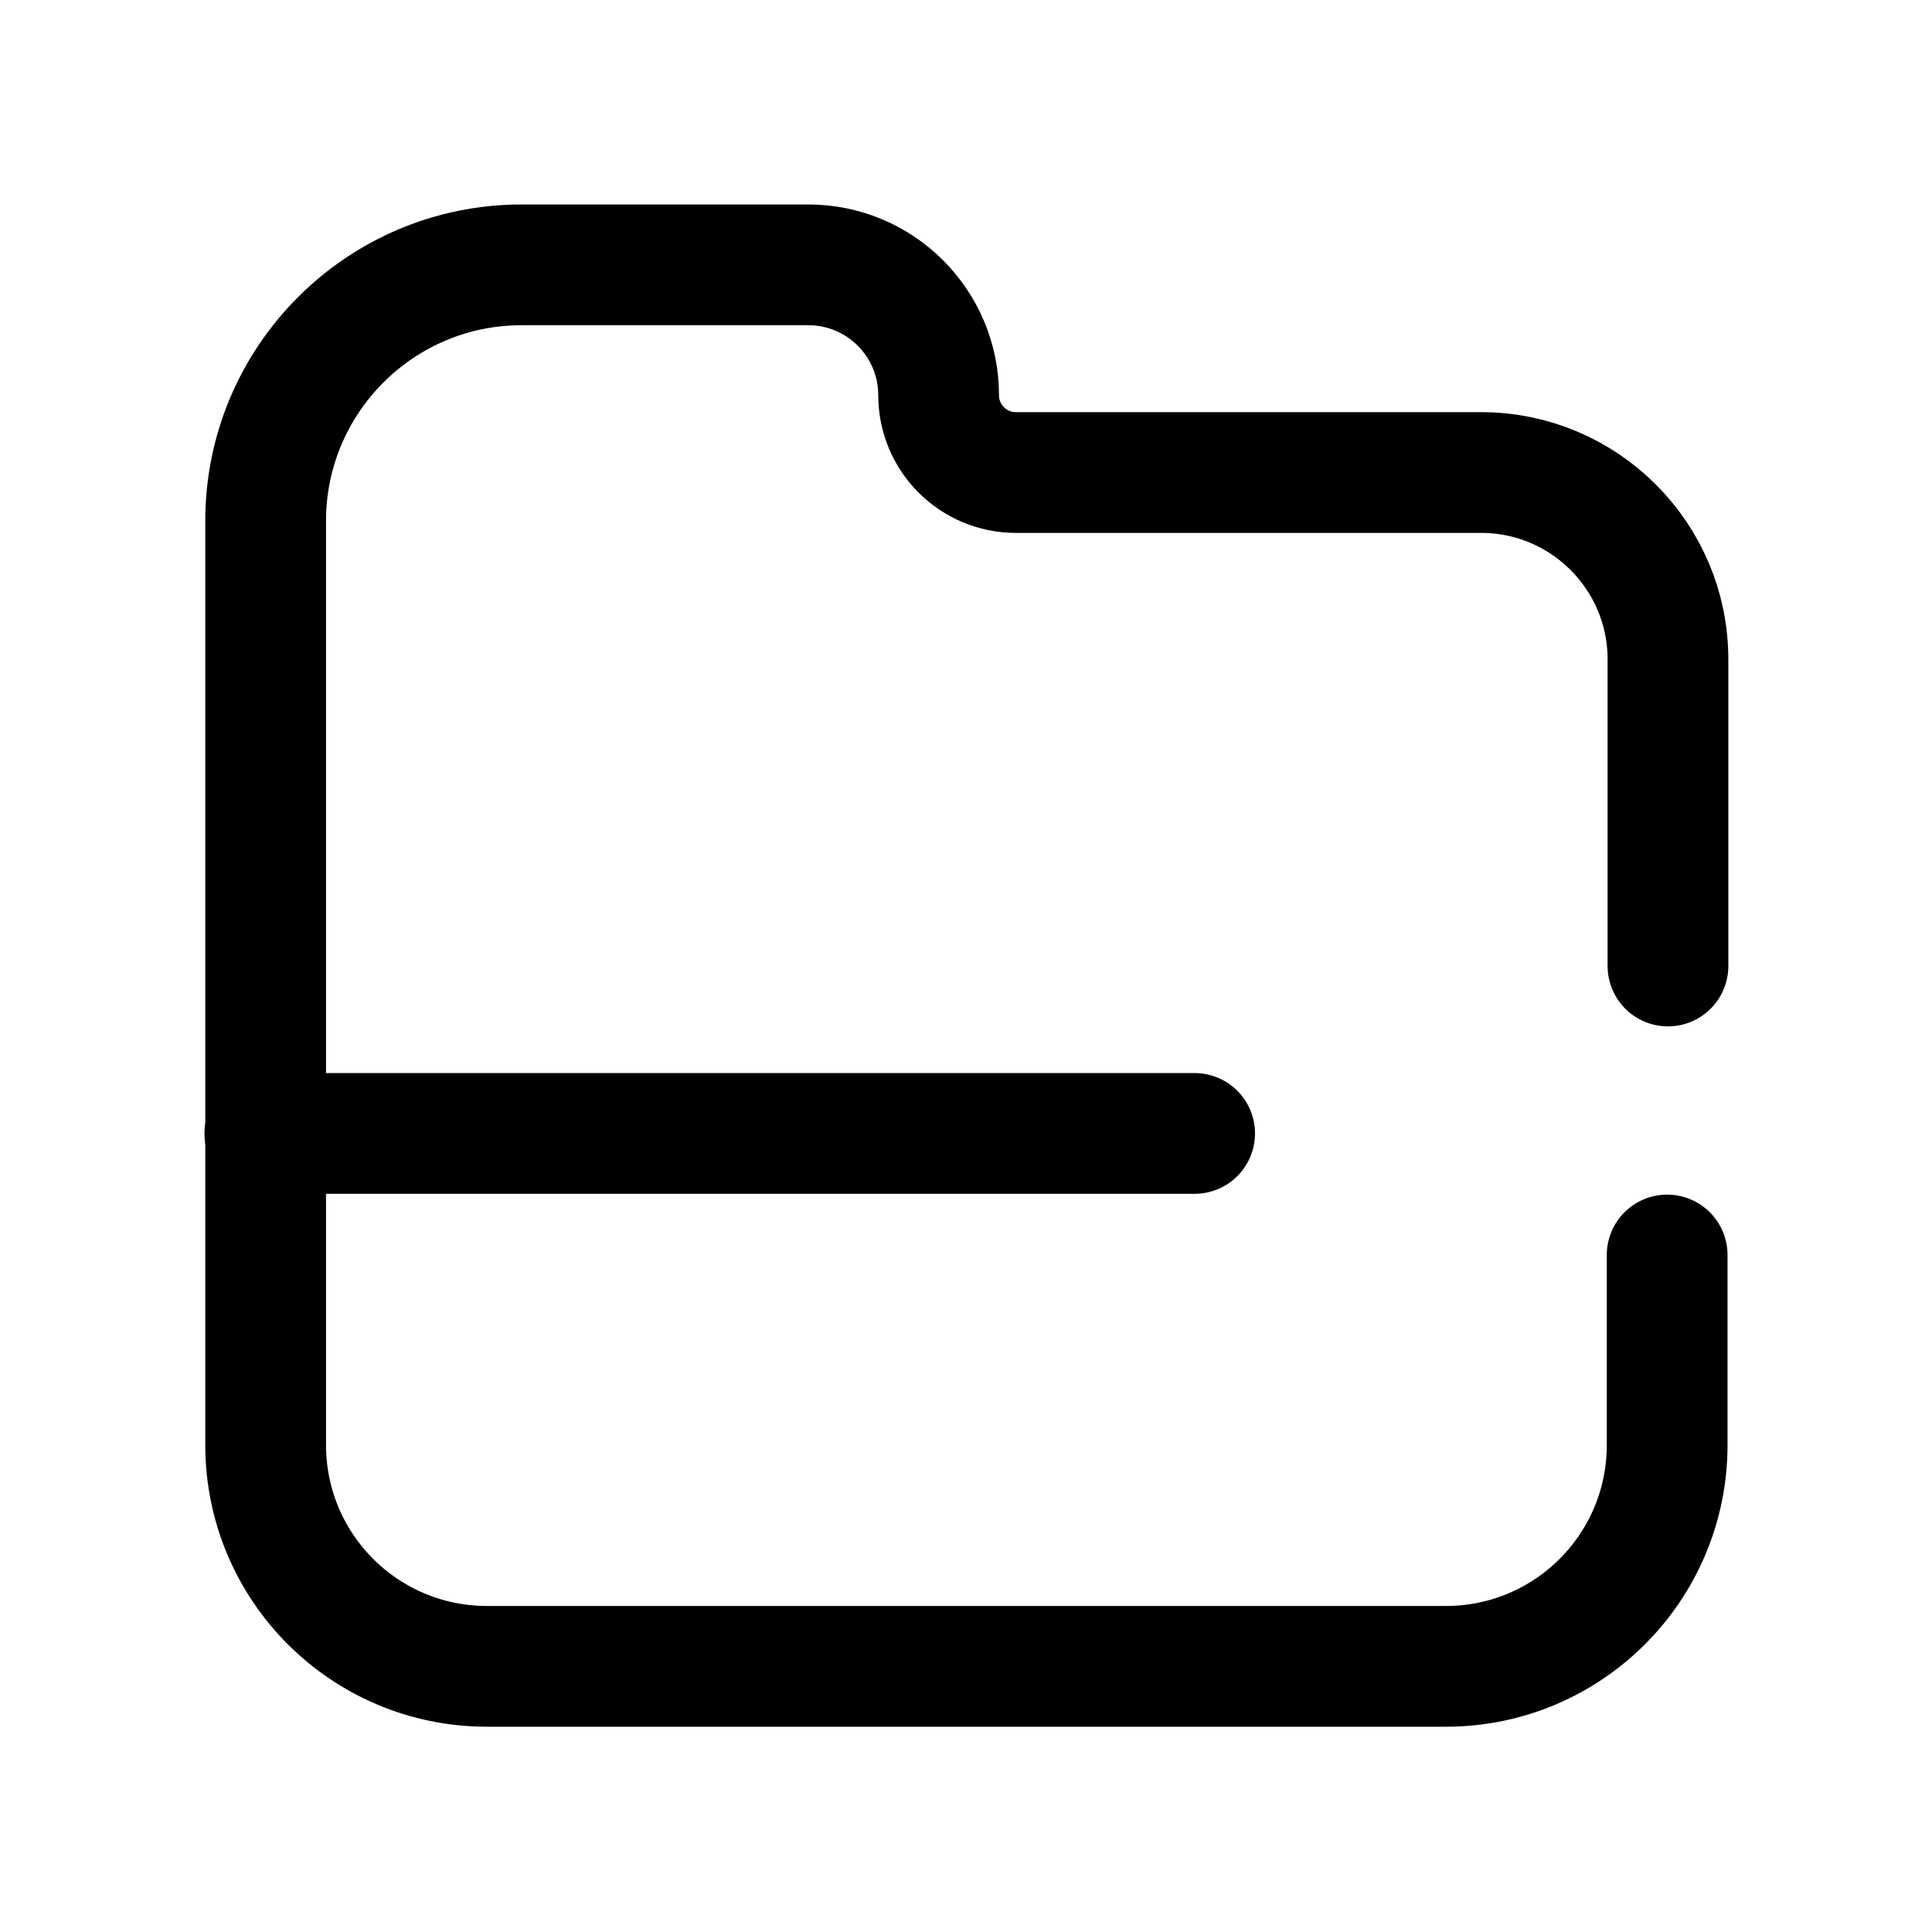 <?xml version="1.0" encoding="UTF-8"?>
<svg id="icons" xmlns="http://www.w3.org/2000/svg" viewBox="0 0 24 24">
  <defs>
    <style>
      .cls-1 {
        fill: none;
        stroke: #000;
        stroke-linecap: round;
        stroke-miterlimit: 10;
        stroke-width: 1.5px;
      }
    </style>
  </defs>
  <g id="_3" data-name="3">
    <path class="cls-1" d="M20.71,15.59v2.36c0,1.52-1.23,2.75-2.75,2.75H6.05c-1.52,0-2.75-1.23-2.75-2.75V6.47c0-1.75,1.42-3.18,3.18-3.18h3.56c.9,0,1.62.73,1.62,1.62h0c0,.53.43.96.96.96h5.78c1.28,0,2.32,1.04,2.32,2.32v3.81"/>
    <line class="cls-1" x1="3.29" y1="14.08" x2="14.84" y2="14.08"/>
  </g>
</svg>